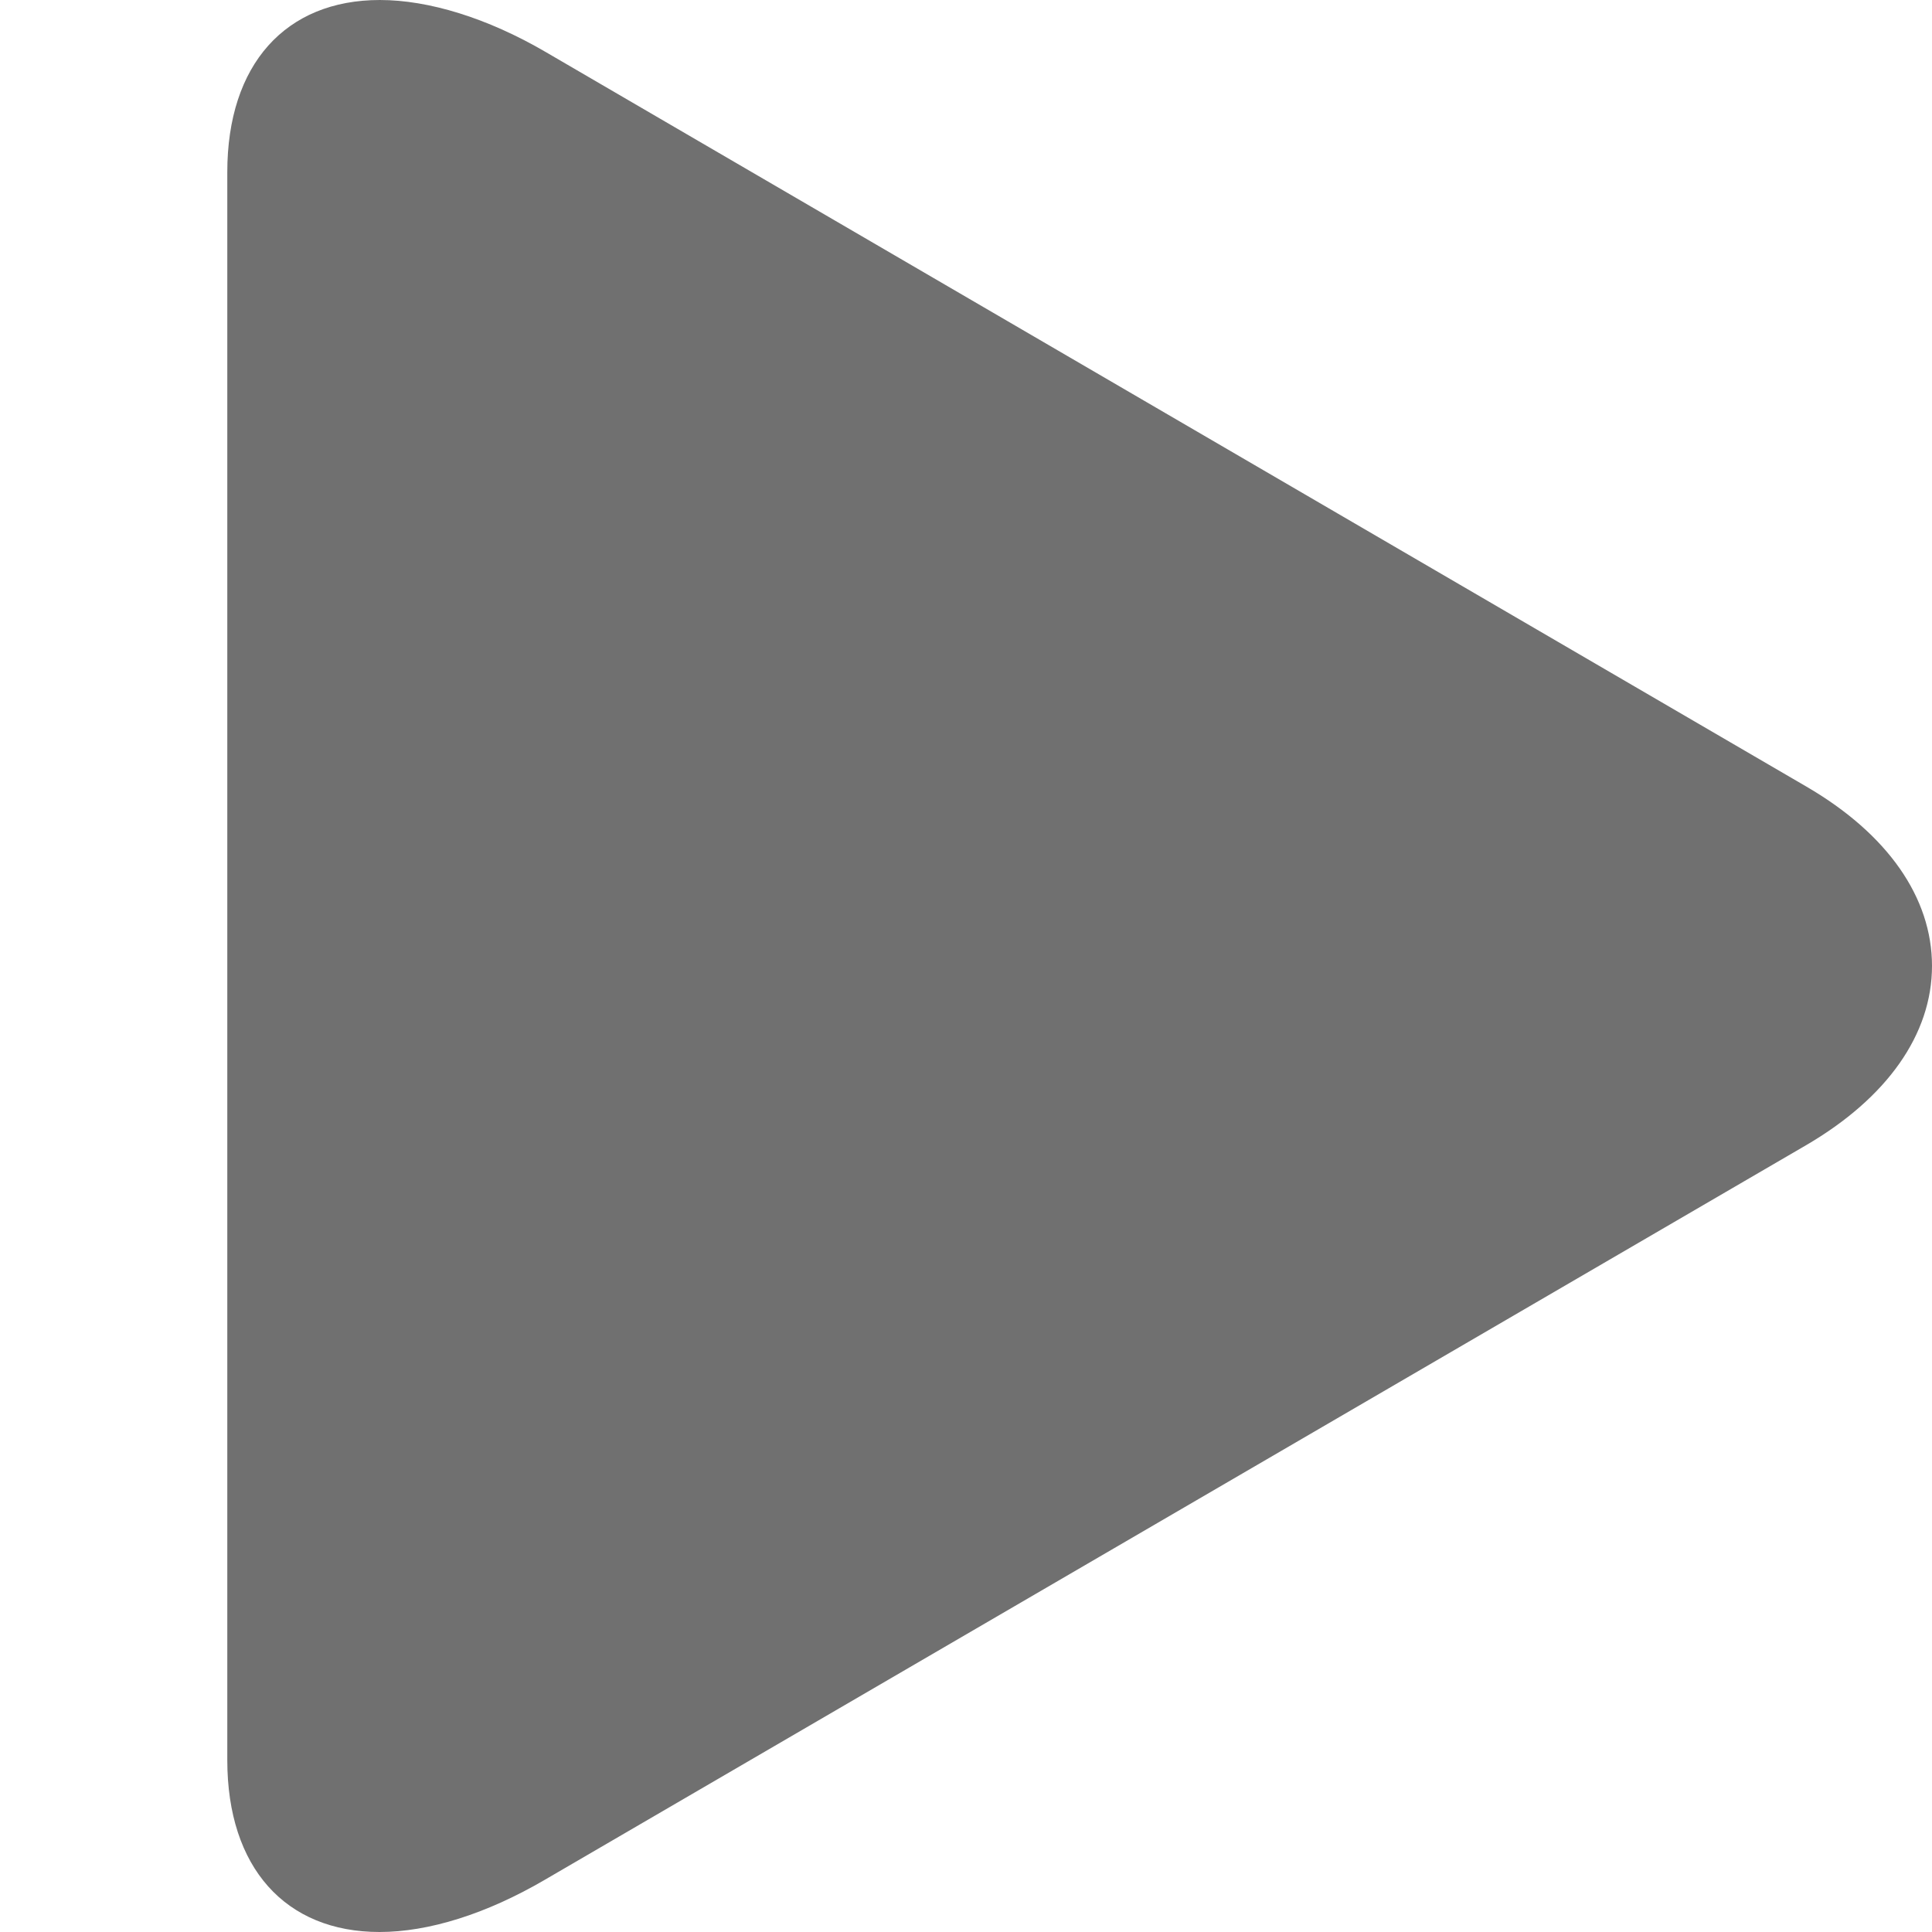 <svg width="34" height="34" viewBox="0 0 34 34" fill="none" xmlns="http://www.w3.org/2000/svg">
<path d="M31.79 13.843L9.601 0.914C8.576 0.316 7.544 0 6.685 0C5.026 0 4 1.133 4 3.03V30.974C4 32.869 5.025 34 6.68 34C7.54 34 8.556 33.684 9.583 33.084L31.782 20.155C33.209 19.323 34 18.202 34 16.998C34 15.796 33.219 14.675 31.79 13.843Z" fill="#707070"/>
</svg>
